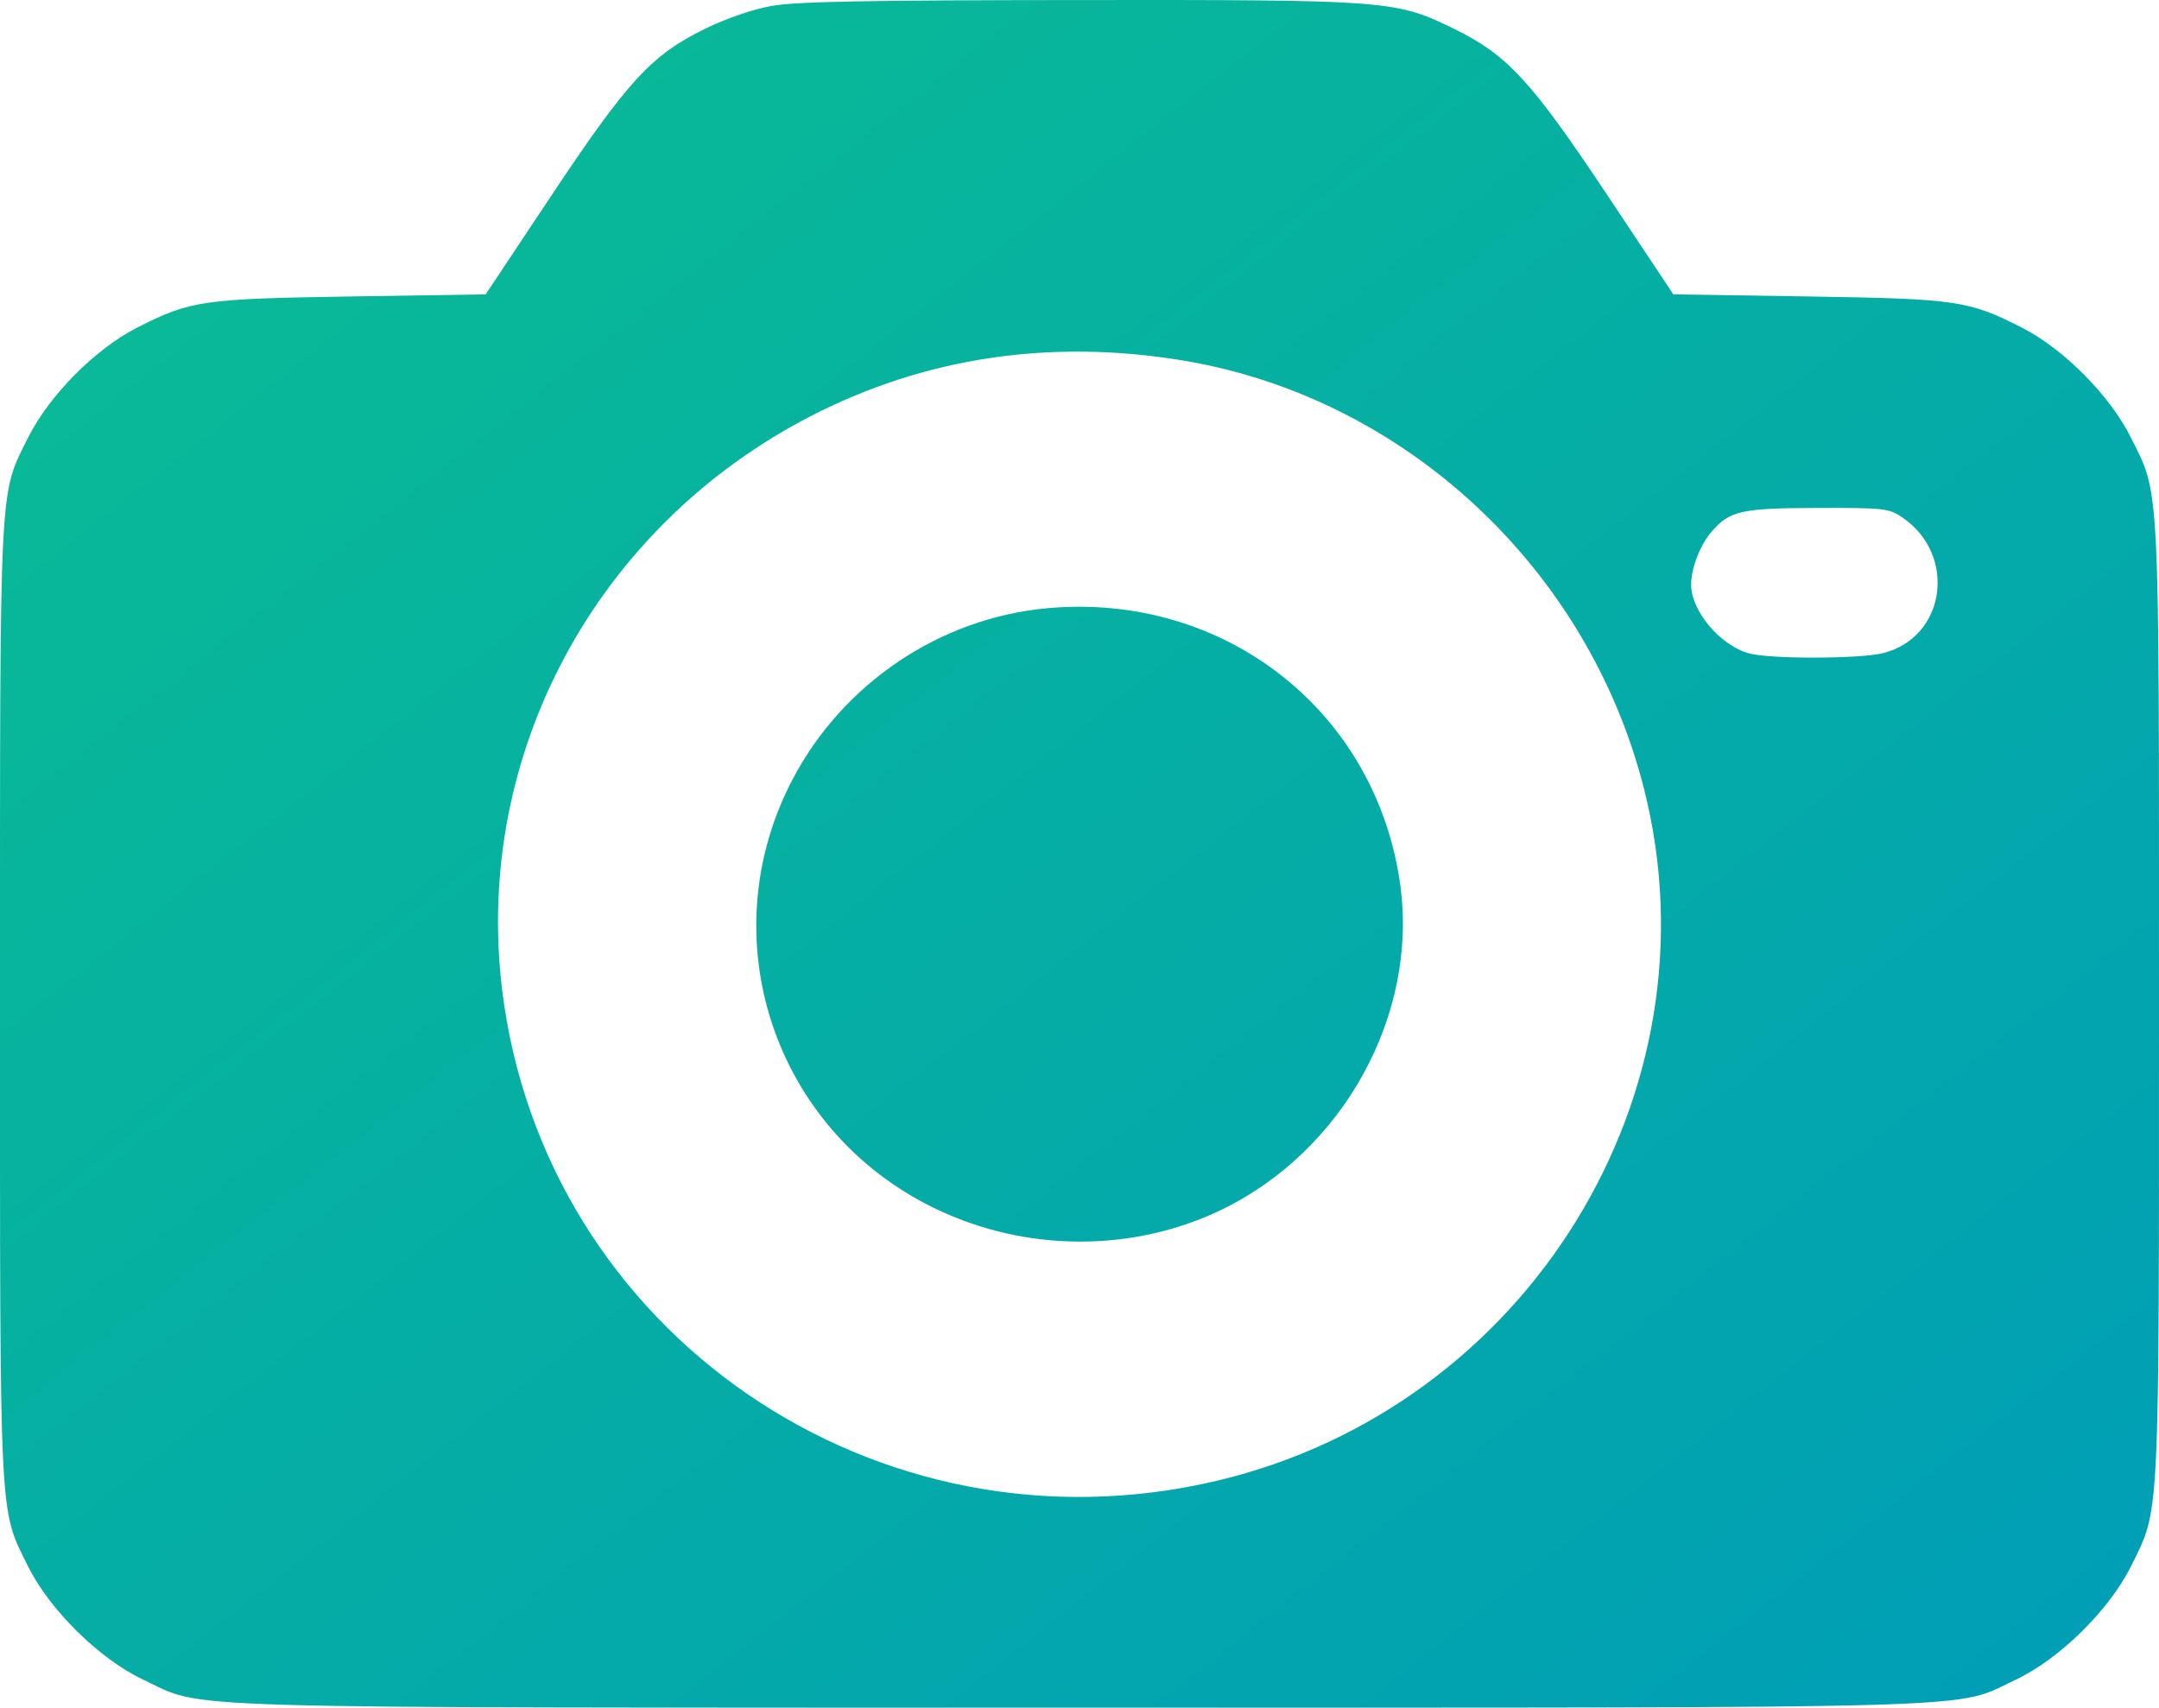 <svg width="67" height="53" viewBox="0 0 67 53" fill="none" xmlns="http://www.w3.org/2000/svg">
<path fill-rule="evenodd" clip-rule="evenodd" d="M23.951 0.183C23.357 0.289 22.547 0.567 21.879 0.894C20.214 1.709 19.485 2.501 17.104 6.081L15.072 9.136L10.904 9.201C6.273 9.273 5.909 9.326 4.249 10.172C2.957 10.83 1.521 12.279 0.873 13.579C-0.034 15.397 0 14.718 0 31.082C0 47.434 -0.032 46.792 0.865 48.603C1.54 49.967 3.089 51.493 4.445 52.131C6.41 53.055 4.548 52.999 33.5 52.999C62.452 52.999 60.59 53.055 62.555 52.131C63.911 51.493 65.46 49.967 66.135 48.603C67.031 46.792 67 47.434 67 31.082C67 14.718 67.034 15.397 66.127 13.579C65.479 12.279 64.043 10.83 62.751 10.172C61.091 9.326 60.727 9.273 56.096 9.201L51.928 9.136L49.896 6.081C47.517 2.504 46.785 1.709 45.126 0.896C43.313 0.009 43.106 -0.007 33.435 0.001C26.89 0.007 24.702 0.049 23.951 0.183ZM36.695 11.186C43.575 12.322 49.283 17.622 51.02 24.488C53.411 33.934 47.404 43.67 37.775 45.955C27.198 48.465 16.867 41.362 15.58 30.695C14.701 23.41 18.496 16.358 25.141 12.925C28.683 11.095 32.584 10.508 36.695 11.186ZM59.022 16.051C60.747 17.211 60.388 19.785 58.434 20.272C57.709 20.452 54.928 20.457 54.281 20.28C53.386 20.035 52.487 18.972 52.481 18.152C52.477 17.655 52.752 16.928 53.097 16.523C53.671 15.85 54.017 15.771 56.417 15.765C58.459 15.76 58.616 15.777 59.022 16.051ZM32.489 18.878C29.175 19.184 26.174 21.198 24.607 24.168C22.023 29.068 23.991 35.058 28.985 37.492C31.804 38.865 35.145 38.884 37.917 37.541C41.683 35.716 44 31.515 43.458 27.494C42.729 22.082 38.004 18.37 32.489 18.878Z" fill="url(#paint0_linear_677_2137)"/>
<defs>
<linearGradient id="paint0_linear_677_2137" x1="0" y1="0" x2="52.549" y2="66.755" gradientUnits="userSpaceOnUse">
<stop stop-color="#0ABD92"/>
<stop offset="1" stop-color="#009DB8"/>
</linearGradient>
</defs>
</svg>
